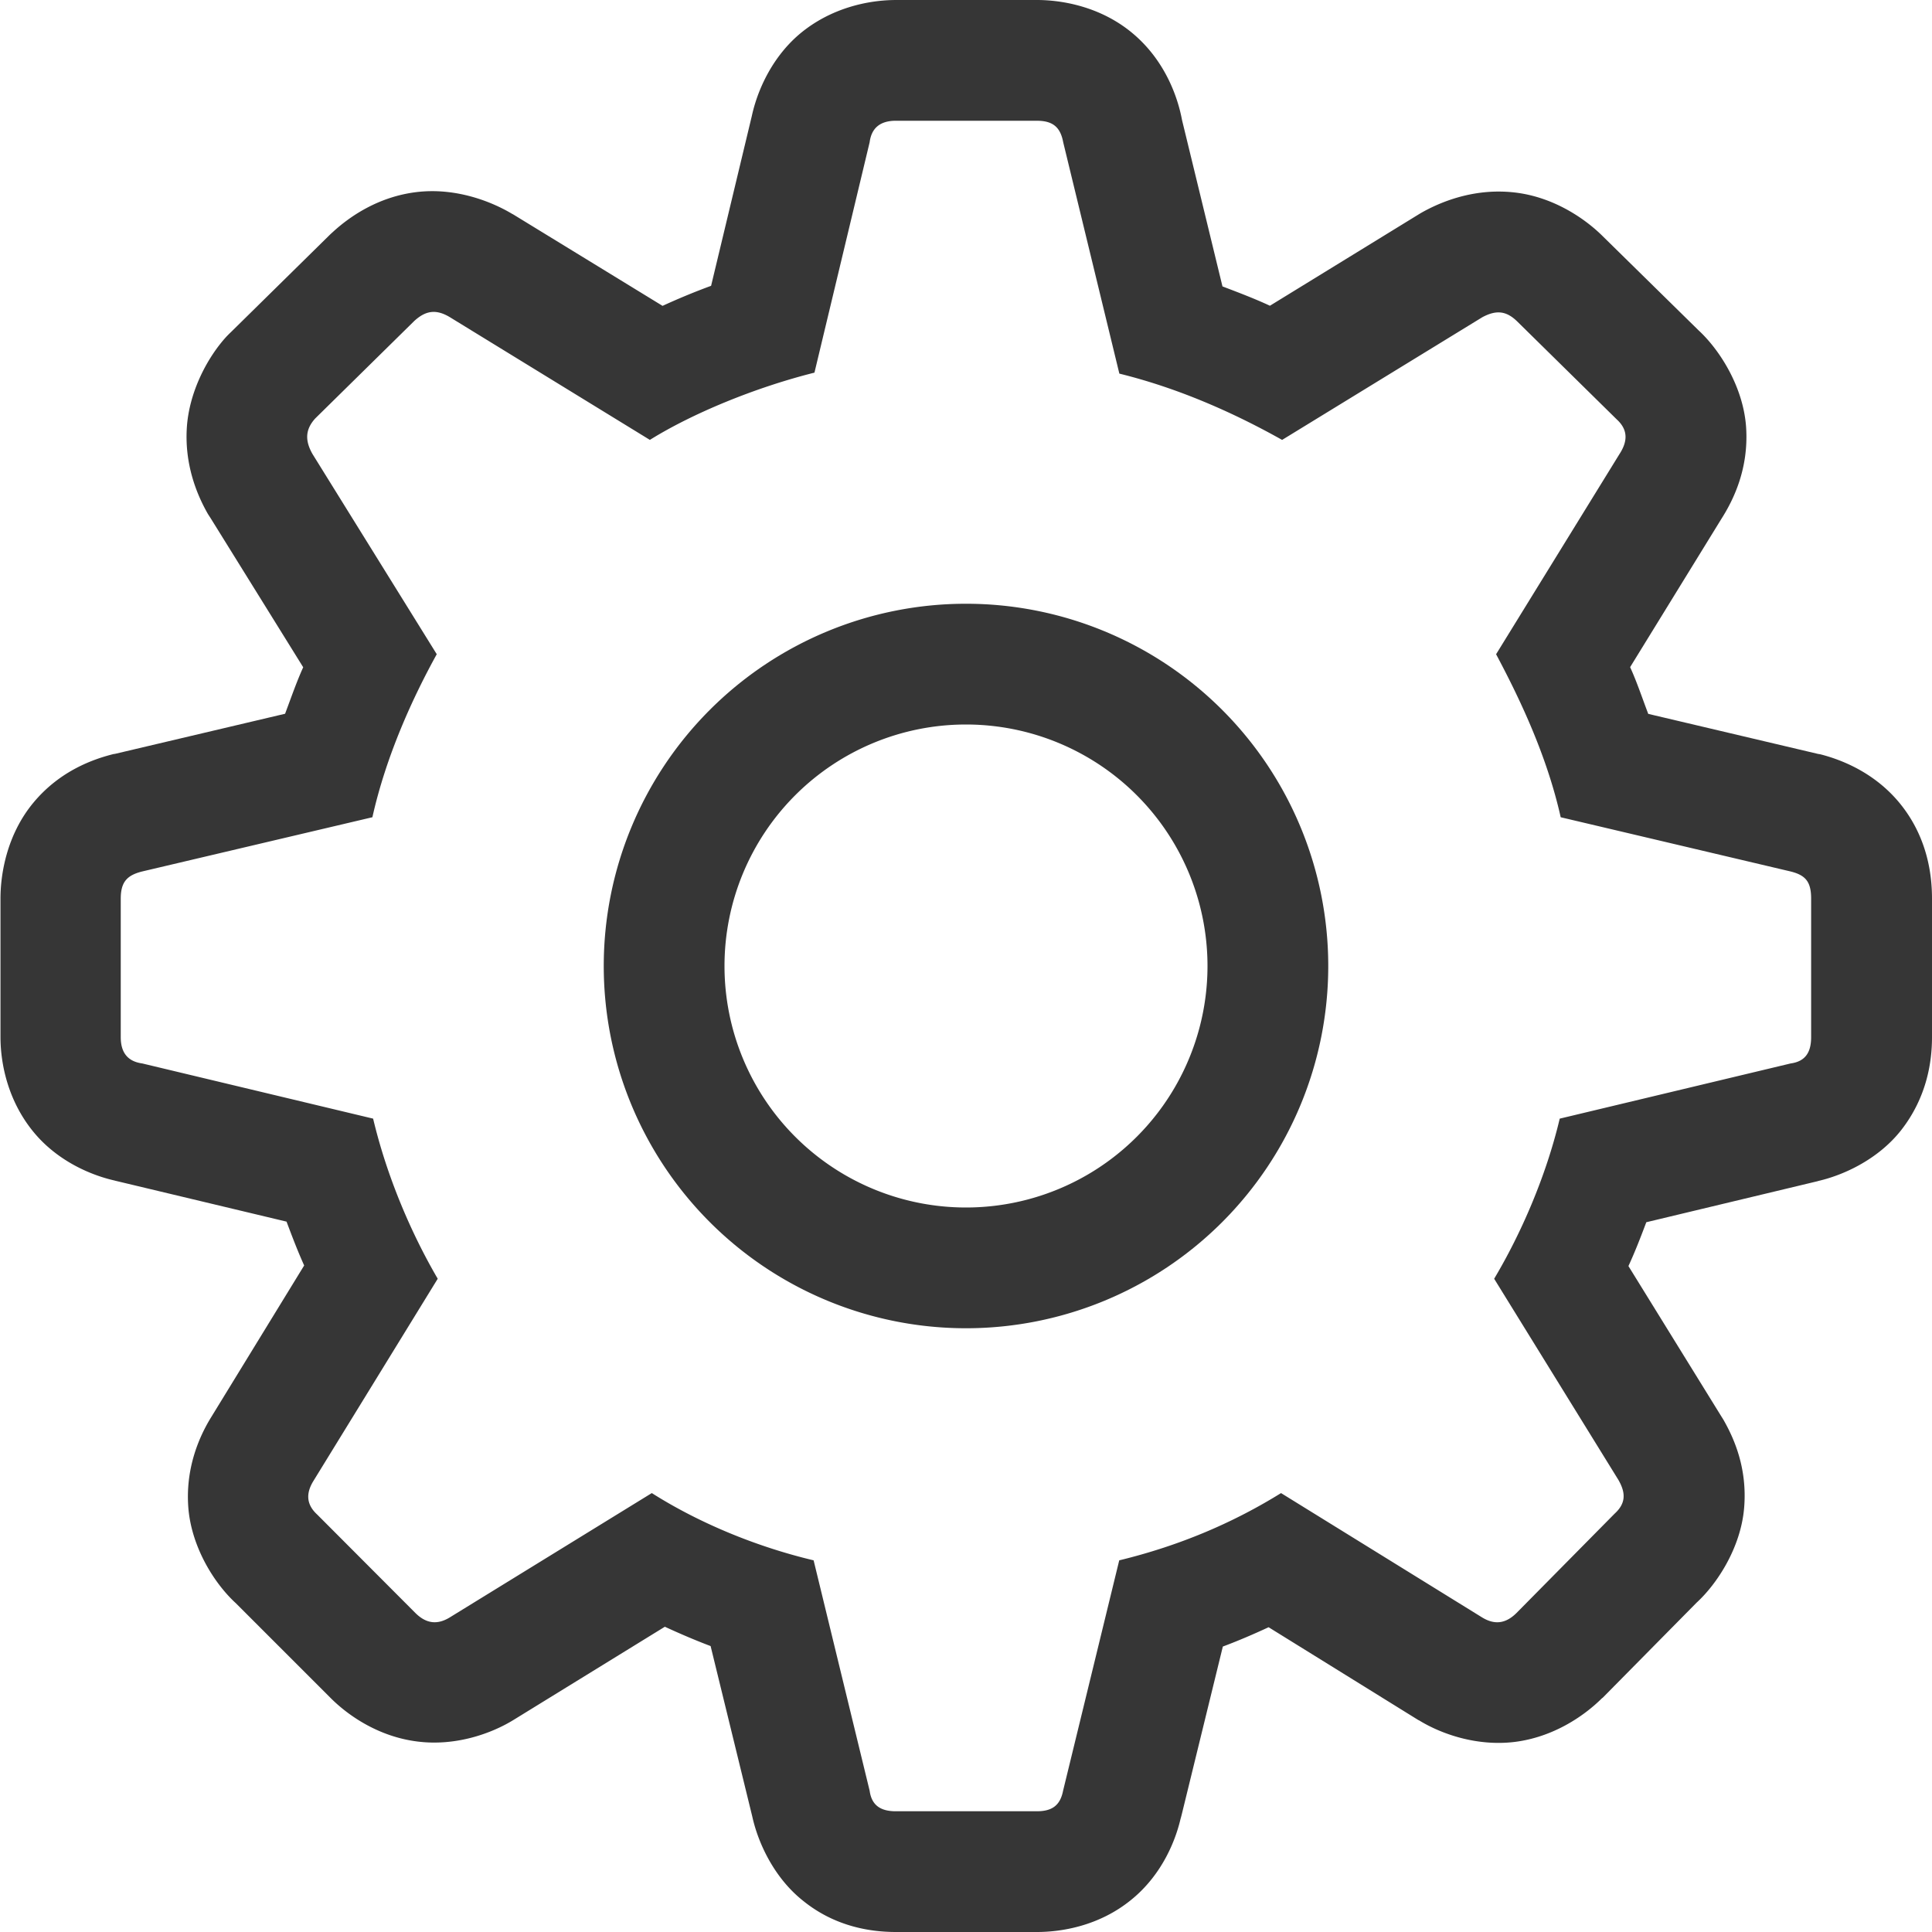 <?xml version="1.0" encoding="UTF-8" standalone="no"?>
<svg
   width="16"
   height="16"
   version="1.1"
   id="svg1"
   sodipodi:docname="preferences-system-symbolic.svg"
   inkscape:version="1.3.2 (091e20ef0f, 2023-11-25)"
   xmlns:inkscape="http://www.inkscape.org/namespaces/inkscape"
   xmlns:sodipodi="http://sodipodi.sourceforge.net/DTD/sodipodi-0.dtd"
   xmlns="http://www.w3.org/2000/svg"
   xmlns:svg="http://www.w3.org/2000/svg">
  <defs
     id="defs1" />
  <sodipodi:namedview
     id="namedview1"
     pagecolor="#ffffff"
     bordercolor="#111111"
     borderopacity="1"
     inkscape:showpageshadow="0"
     inkscape:pageopacity="0"
     inkscape:pagecheckerboard="1"
     inkscape:deskcolor="#d1d1d1"
     inkscape:zoom="12.546875"
     inkscape:cx="12.473225"
     inkscape:cy="10.879203"
     inkscape:window-width="1920"
     inkscape:window-height="1011"
     inkscape:window-x="0"
     inkscape:window-y="0"
     inkscape:window-maximized="1"
     inkscape:current-layer="svg1" />
  <path
     class="ColorScheme-Text"
     d="M 10.248,0.36 C 10.197,0.32 10.137,0.291 10.07,0.273 9.803,0.202 9.53,0.358 9.459,0.626 L 9.322,1.136 A 7,7 0 0 0 8.043,1.008 C 8.028,1.007 8.015,1 8,1 7.985,1 7.972,1.007 7.957,1.008 a 7,7 0 0 0 -1.279,0.125 L 6.542,0.627 C 6.47,0.359 6.197,0.202 5.93,0.273 5.662,0.345 5.505,0.618 5.576,0.886 l 0.135,0.504 a 7,7 0 0 0 -1.212,0.548 7,7 0 0 0 -1.081,0.774 L 3.05,2.343 c -0.196,-0.196 -0.51,-0.195 -0.706,4.923e-4 -0.196,0.196 -0.195,0.51 4.923e-4,0.706 l 0.37,0.371 a 7,7 0 0 0 -1.325,2.291 l -0.504,-0.135 c -0.268,-0.072 -0.54,0.085 -0.612,0.353 -0.072,0.268 0.085,0.54 0.353,0.612 l 0.51,0.136 a 7,7 0 0 0 -0.002,2.644 l -0.507,0.136 c -0.268,0.072 -0.425,0.345 -0.354,0.612 0.072,0.268 0.345,0.425 0.612,0.354 l 0.504,-0.135 a 7,7 0 0 0 0.548,1.212 7,7 0 0 0 0.774,1.081 l -0.369,0.369 c -0.196,0.196 -0.195,0.51 4.923e-4,0.706 0.196,0.196 0.51,0.195 0.706,-4.93e-4 l 0.371,-0.37 a 7,7 0 0 0 2.291,1.325 l -0.135,0.504 c -0.072,0.268 0.085,0.54 0.353,0.612 0.268,0.072 0.54,-0.085 0.612,-0.353 l 0.136,-0.51 a 7,7 0 0 0 2.644,0.002 l 0.136,0.507 c 0.072,0.268 0.345,0.425 0.612,0.354 0.268,-0.072 0.425,-0.345 0.354,-0.612 l -0.135,-0.504 a 7,7 0 0 0 1.212,-0.548 7,7 0 0 0 1.081,-0.774 l 0.369,0.369 c 0.196,0.196 0.51,0.195 0.706,-4.92e-4 0.196,-0.196 0.195,-0.51 -4.92e-4,-0.706 l -0.37,-0.371 a 7,7 0 0 0 0.757,-1.058 c 0.005,-0.008 0.014,-0.012 0.019,-0.021 0.006,-0.011 0.005,-0.023 0.011,-0.034 a 7,7 0 0 0 0.538,-1.178 l 0.504,0.135 c 0.268,0.072 0.54,-0.085 0.612,-0.353 0.072,-0.268 -0.085,-0.54 -0.353,-0.612 l -0.51,-0.136 a 7,7 0 0 0 0.002,-2.644 l 0.507,-0.136 c 0.268,-0.072 0.425,-0.345 0.354,-0.612 -0.072,-0.268 -0.345,-0.425 -0.612,-0.354 l -0.504,0.135 a 7,7 0 0 0 -0.548,-1.212 7,7 0 0 0 -0.774,-1.081 l 0.369,-0.369 c 0.196,-0.196 0.195,-0.51 -4.93e-4,-0.706 -0.196,-0.196 -0.51,-0.195 -0.706,4.19e-4 l -0.371,0.37 a 7,7 0 0 0 -2.291,-1.325 l 0.135,-0.504 c 0.054,-0.201 -0.021,-0.405 -0.175,-0.525 z m 0.504,2.307 a 6,6 0 0 1 2.444,2.333 6,6 0 0 1 0.227,5.553 l -3.498,-2.019 A 2,2 0 0 0 9,6.268 2,2 0 0 0 8.501,6.066 L 8.5,2.024 A 6,6 0 0 1 10.752,2.667 Z m -3.253,-0.64 8.883e-4,4.037 A 2,2 0 0 0 6.268,7 2,2 0 0 0 6.073,8.534 l -3.498,2.02 a 6,6 0 0 1 2.426,-7.749 6,6 0 0 1 2.498,-0.777 z m 1.001,5.106 a 1,1 0 0 1 0.366,1.366 1,1 0 0 1 -1.366,0.366 1,1 0 0 1 -0.366,-1.366 1,1 0 0 1 1.366,-0.366 z m 0.926,2.267 3.496,2.018 a 6,6 0 0 1 -1.923,1.776 6,6 0 0 1 -7.924,-1.776 l 3.497,-2.018 A 2,2 0 0 0 7,9.732 2,2 0 0 0 9.426,9.401 Z"
     color="#363636"
     fill="currentColor"
     id="path1"
     style="display:none" />
  <path
     d="m 8,5 a 3,3 0 0 0 -3,3 3,3 0 0 0 3,3 3,3 0 0 0 3,-3 3,3 0 0 0 -3,-3 z m 0,1 a 2,2 0 0 1 2,2 2,2 0 0 1 -2,2 2,2 0 0 1 -2,-2 2,2 0 0 1 2,-2 z"
     fill="#363636"
     style="paint-order:fill markers stroke"
     id="path1-5" />
  <path
     d="m 7.42,1.0158e-4 c -0.223,0 -0.535,0.062 -0.795,0.279 -0.259,0.218 -0.383,0.538 -0.414,0.768 L 6.23,0.945 5.889,2.367 c -0.139,0.051 -0.271,0.106 -0.402,0.166 l -1.238,-0.758 a 1,1 0 0 0 -0.008,-0.004 c -0.179,-0.107 -0.474,-0.219 -0.793,-0.18 -0.319,0.039 -0.555,0.205 -0.691,0.33 a 1,1 0 0 0 -0.025,0.023 l -0.82,0.807 a 1,1 0 0 0 -0.037,0.037 c -0.155,0.169 -0.31,0.456 -0.328,0.758 -0.018,0.302 0.082,0.548 0.174,0.709 a 1,1 0 0 0 0.02,0.031 l 0.77,1.24 c -0.055,0.121 -0.099,0.249 -0.15,0.385 l -1.408,0.332 a 1,1 0 0 0 -0.014,0.002 c -0.162,0.041 -0.44,0.135 -0.662,0.402 -0.222,0.267 -0.273,0.594 -0.273,0.793 v 1.148 c 0,0.223 0.062,0.533 0.279,0.793 0.217,0.26 0.536,0.383 0.766,0.414 l -0.1,-0.018 1.424,0.34 c 0.047,0.125 0.093,0.246 0.146,0.363 l -0.771,1.258 c -0.103,0.167 -0.214,0.429 -0.188,0.752 0.027,0.323 0.213,0.622 0.393,0.787 l 0.783,0.783 c 0.154,0.155 0.409,0.325 0.725,0.363 0.315,0.039 0.61,-0.067 0.793,-0.18 l 1.252,-0.771 c 0.124,0.057 0.249,0.111 0.379,0.16 l 0.35,1.432 -0.02,-0.105 c 0.031,0.233 0.169,0.573 0.439,0.785 C 6.921,15.959 7.217,16 7.42,16 h 1.168 C 8.791,16 9.101,15.95 9.365,15.736 9.63,15.523 9.746,15.222 9.785,15.025 l -0.008,0.041 0.35,-1.43 c 0.131,-0.049 0.256,-0.103 0.379,-0.16 l 1.242,0.77 a 1,1 0 0 0 0.002,0 c 0.183,0.113 0.478,0.218 0.793,0.18 0.315,-0.039 0.57,-0.209 0.725,-0.363 a 1,1 0 0 0 0.004,-0.002 l 0.779,-0.789 c 0.169,-0.155 0.365,-0.454 0.393,-0.783 0.028,-0.329 -0.083,-0.576 -0.17,-0.729 a 1,1 0 0 0 -0.018,-0.029 l -0.77,-1.246 c 0.054,-0.117 0.101,-0.238 0.148,-0.363 l 1.428,-0.342 -0.1,0.018 c 0.233,-0.031 0.571,-0.169 0.783,-0.439 C 15.958,9.086 16,8.793 16,8.59 v -1.148 c 0,-0.181 -0.031,-0.486 -0.248,-0.766 -0.217,-0.28 -0.513,-0.388 -0.68,-0.43 a 1,1 0 0 0 -0.014,-0.002 l -1.408,-0.332 C 13.598,5.775 13.555,5.645 13.5,5.525 l 0.754,-1.225 c 0.105,-0.164 0.227,-0.42 0.207,-0.754 -0.02,-0.334 -0.215,-0.645 -0.395,-0.811 l -0.791,-0.777 c -0.145,-0.145 -0.404,-0.324 -0.723,-0.363 -0.319,-0.039 -0.587,0.063 -0.75,0.15 a 1,1 0 0 0 -0.051,0.029 l -1.234,0.758 c -0.125,-0.058 -0.256,-0.108 -0.393,-0.16 L 9.789,0.994 c -0.036,-0.194 -0.143,-0.496 -0.41,-0.719 -0.267,-0.223 -0.588,-0.275 -0.791,-0.275 h -1.168 z m 0,1 h 1.168 c 0.132,0 0.194,0.054 0.217,0.178 l 0.465,1.916 c 0.503,0.124 0.961,0.332 1.348,0.549 l 1.658,-1.016 c 0.116,-0.062 0.2,-0.054 0.293,0.039 l 0.82,0.807 c 0.093,0.085 0.093,0.179 0.023,0.287 l -1.022,1.658 c 0.186,0.349 0.419,0.83 0.535,1.35 l 1.904,0.449 c 0.124,0.031 0.17,0.085 0.17,0.225 v 1.148 c 0,0.132 -0.054,0.201 -0.17,0.217 l -1.912,0.457 c -0.116,0.488 -0.326,0.962 -0.543,1.326 l 1.029,1.666 c 0.062,0.108 0.062,0.194 -0.031,0.279 l -0.812,0.822 c -0.093,0.093 -0.186,0.099 -0.287,0.037 l -1.664,-1.029 c -0.387,0.24 -0.829,0.433 -1.34,0.557 l -0.465,1.908 c -0.023,0.116 -0.085,0.17 -0.217,0.17 h -1.168 c -0.132,0 -0.201,-0.054 -0.217,-0.17 L 6.738,12.922 c -0.488,-0.116 -0.96,-0.316 -1.34,-0.557 l -1.672,1.029 c -0.101,0.062 -0.194,0.056 -0.287,-0.037 l -0.812,-0.814 c -0.093,-0.085 -0.093,-0.179 -0.031,-0.279 l 1.029,-1.674 C 3.408,10.218 3.206,9.752 3.09,9.264 l -1.912,-0.457 C 1.062,8.791 1,8.722 1,8.59 v -1.148 c 0,-0.14 0.054,-0.194 0.178,-0.225 l 1.906,-0.449 c 0.116,-0.519 0.34,-1.001 0.533,-1.35 l -1.029,-1.658 c -0.062,-0.109 -0.062,-0.202 0.023,-0.295 l 0.82,-0.807 c 0.093,-0.085 0.179,-0.101 0.295,-0.031 l 1.656,1.016 c 0.348,-0.217 0.868,-0.433 1.363,-0.557 l 0.457,-1.908 c 0.015,-0.116 0.085,-0.178 0.217,-0.178 z"
     color="#000000"
     fill="#363636"
     stroke-linecap="round"
     stroke-linejoin="round"
     style="-inkscape-stroke:none"
     id="path2" />
</svg>
